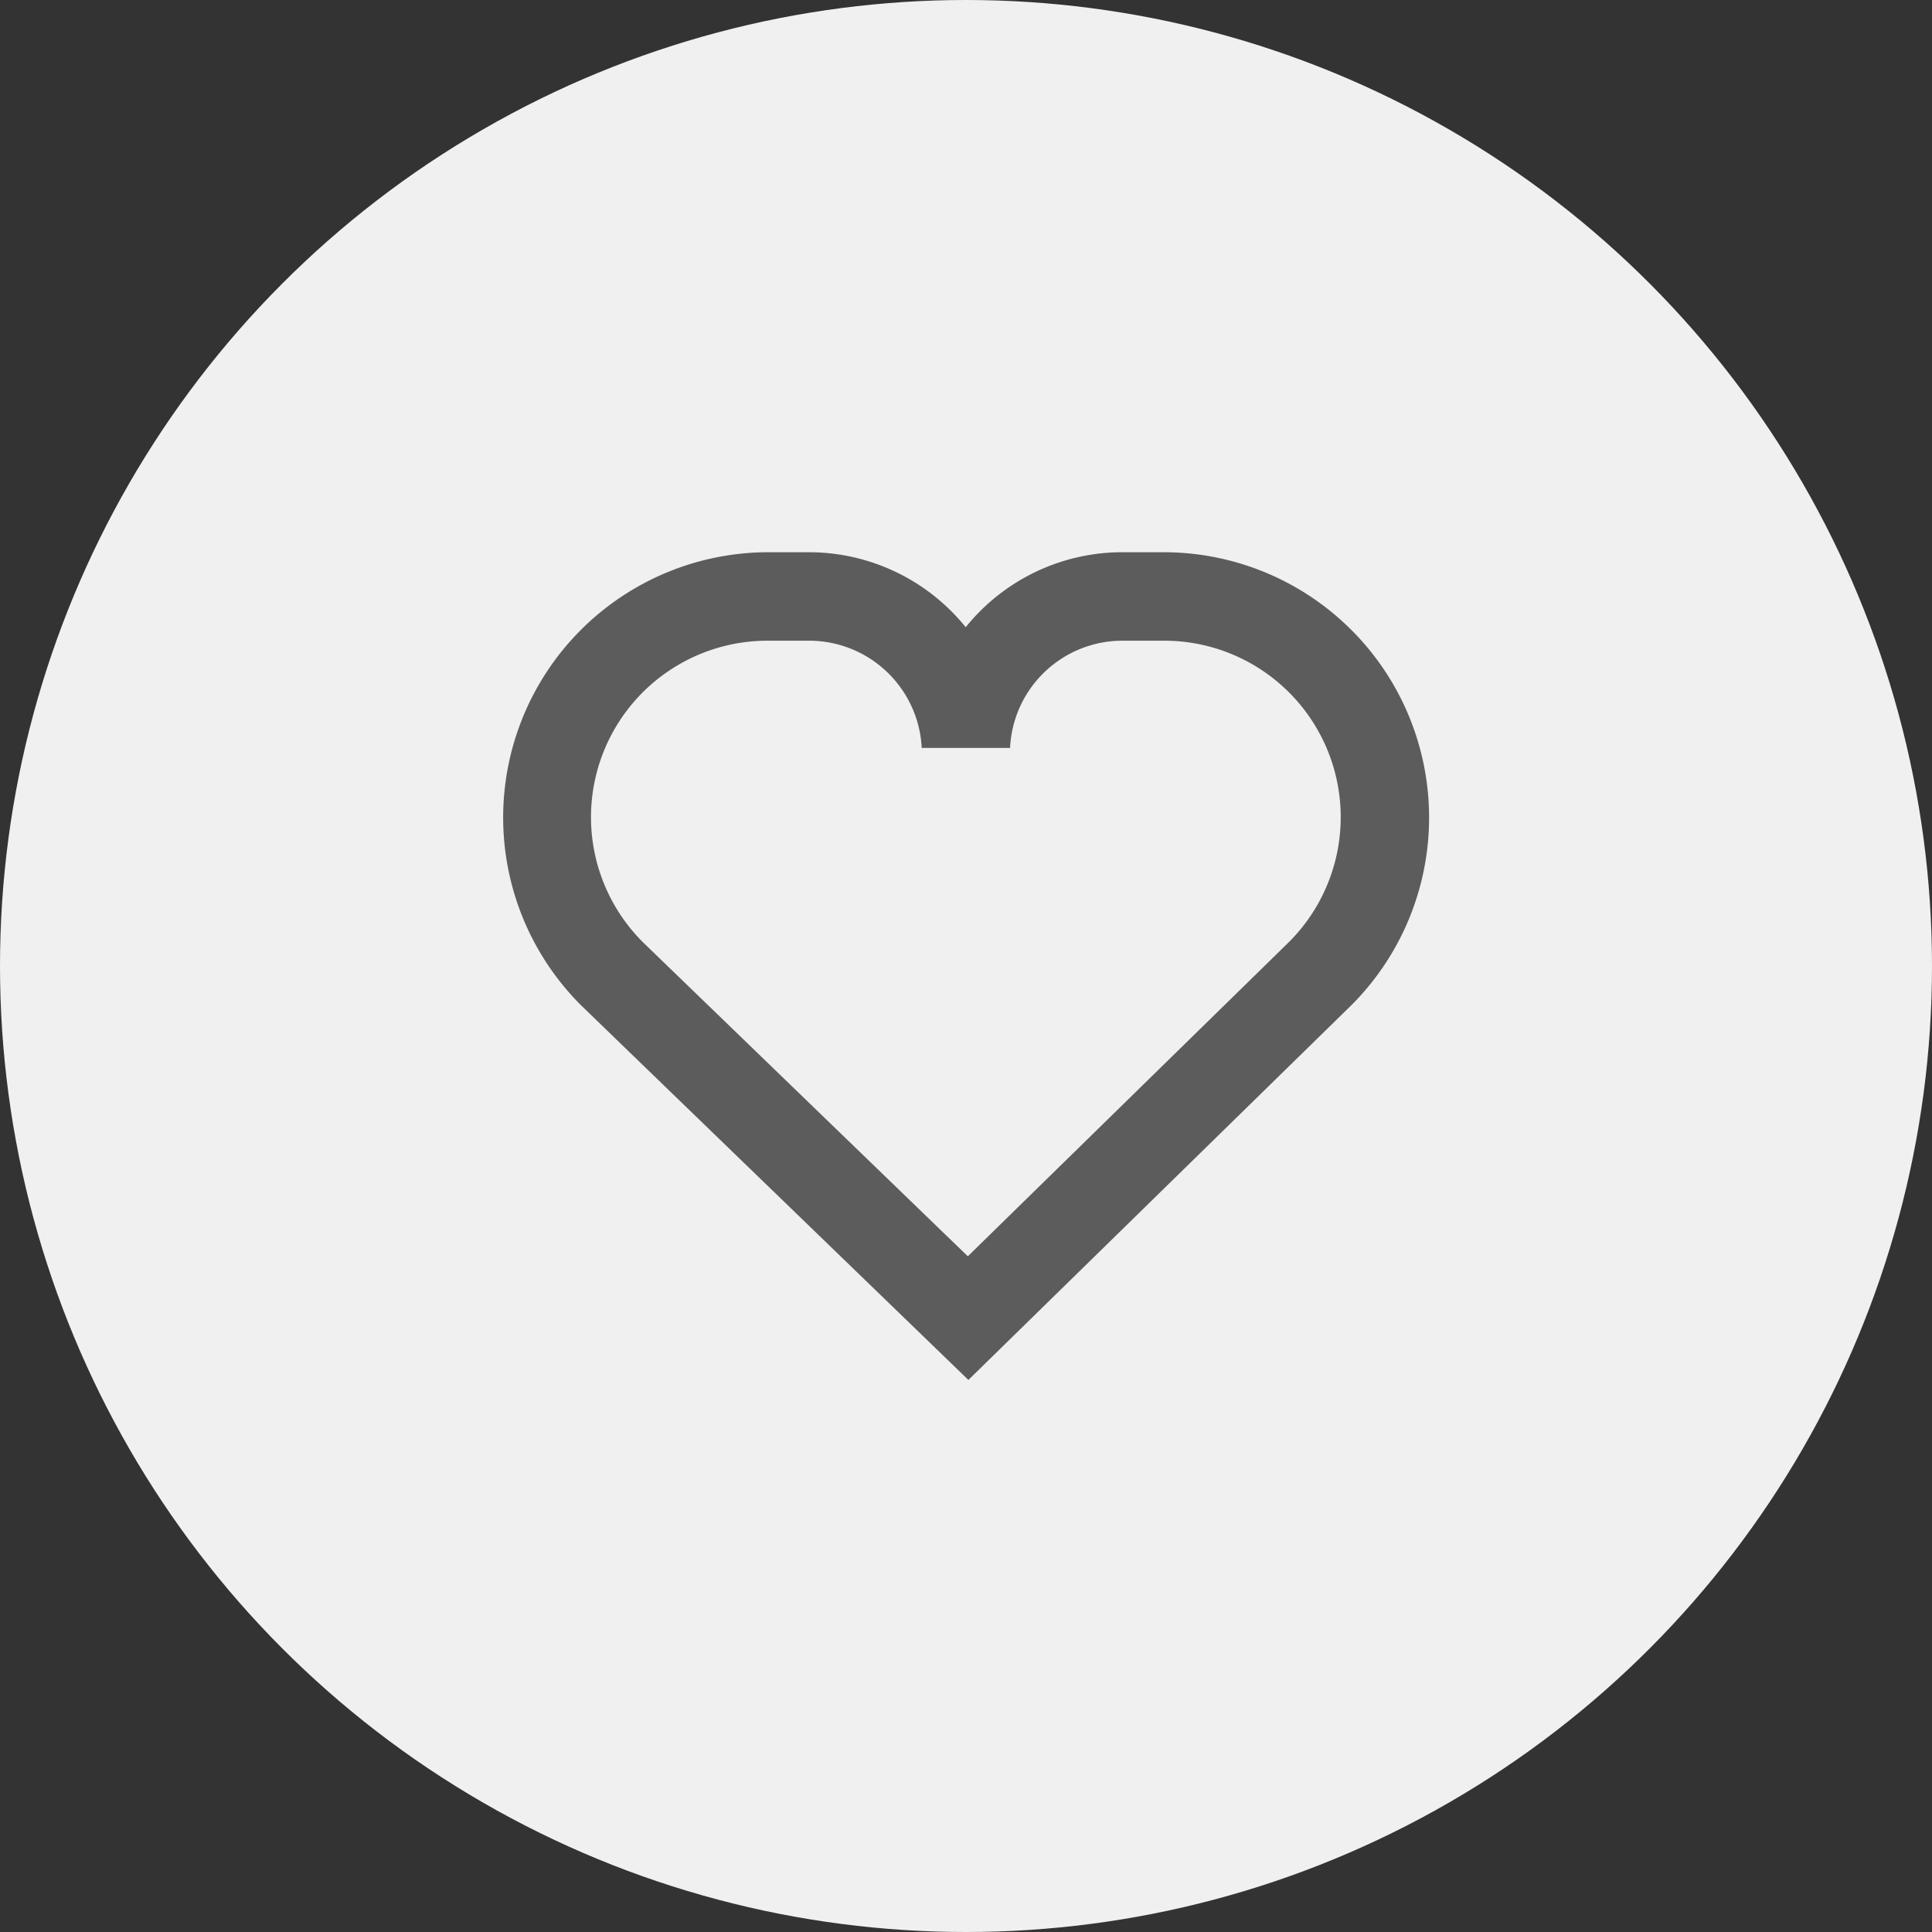 <svg xmlns="http://www.w3.org/2000/svg" viewBox="0 0 339.36 339.36"><rect x="0" y="0" width="339.36" height="339.36" fill="#333333" stroke="none"/><defs><style>.cls-1{fill:#f0f0f0;}.cls-2{fill:#5d5c5d;}</style></defs><g id="Слой_2" data-name="Слой 2"><g id="Слой_1-2" data-name="Слой 1"><circle class="cls-1" cx="169.68" cy="169.68" r="169.68"/><path class="cls-2" d="M170.1,242.39l-68-65.77A46.6,46.6,0,0,1,134.87,97H142a35.41,35.41,0,0,1,27.63,13.17A35.32,35.32,0,0,1,197.25,97h7.16a46.61,46.61,0,0,1,33,79.53ZM134.87,112.54a31,31,0,0,0-21.9,53L170,220.67l56.42-55.21a31,31,0,0,0-22.05-52.92h-7.16a19.77,19.77,0,0,0-19.79,18.83H161.9A19.81,19.81,0,0,0,142,112.54Z"/></g></g></svg>